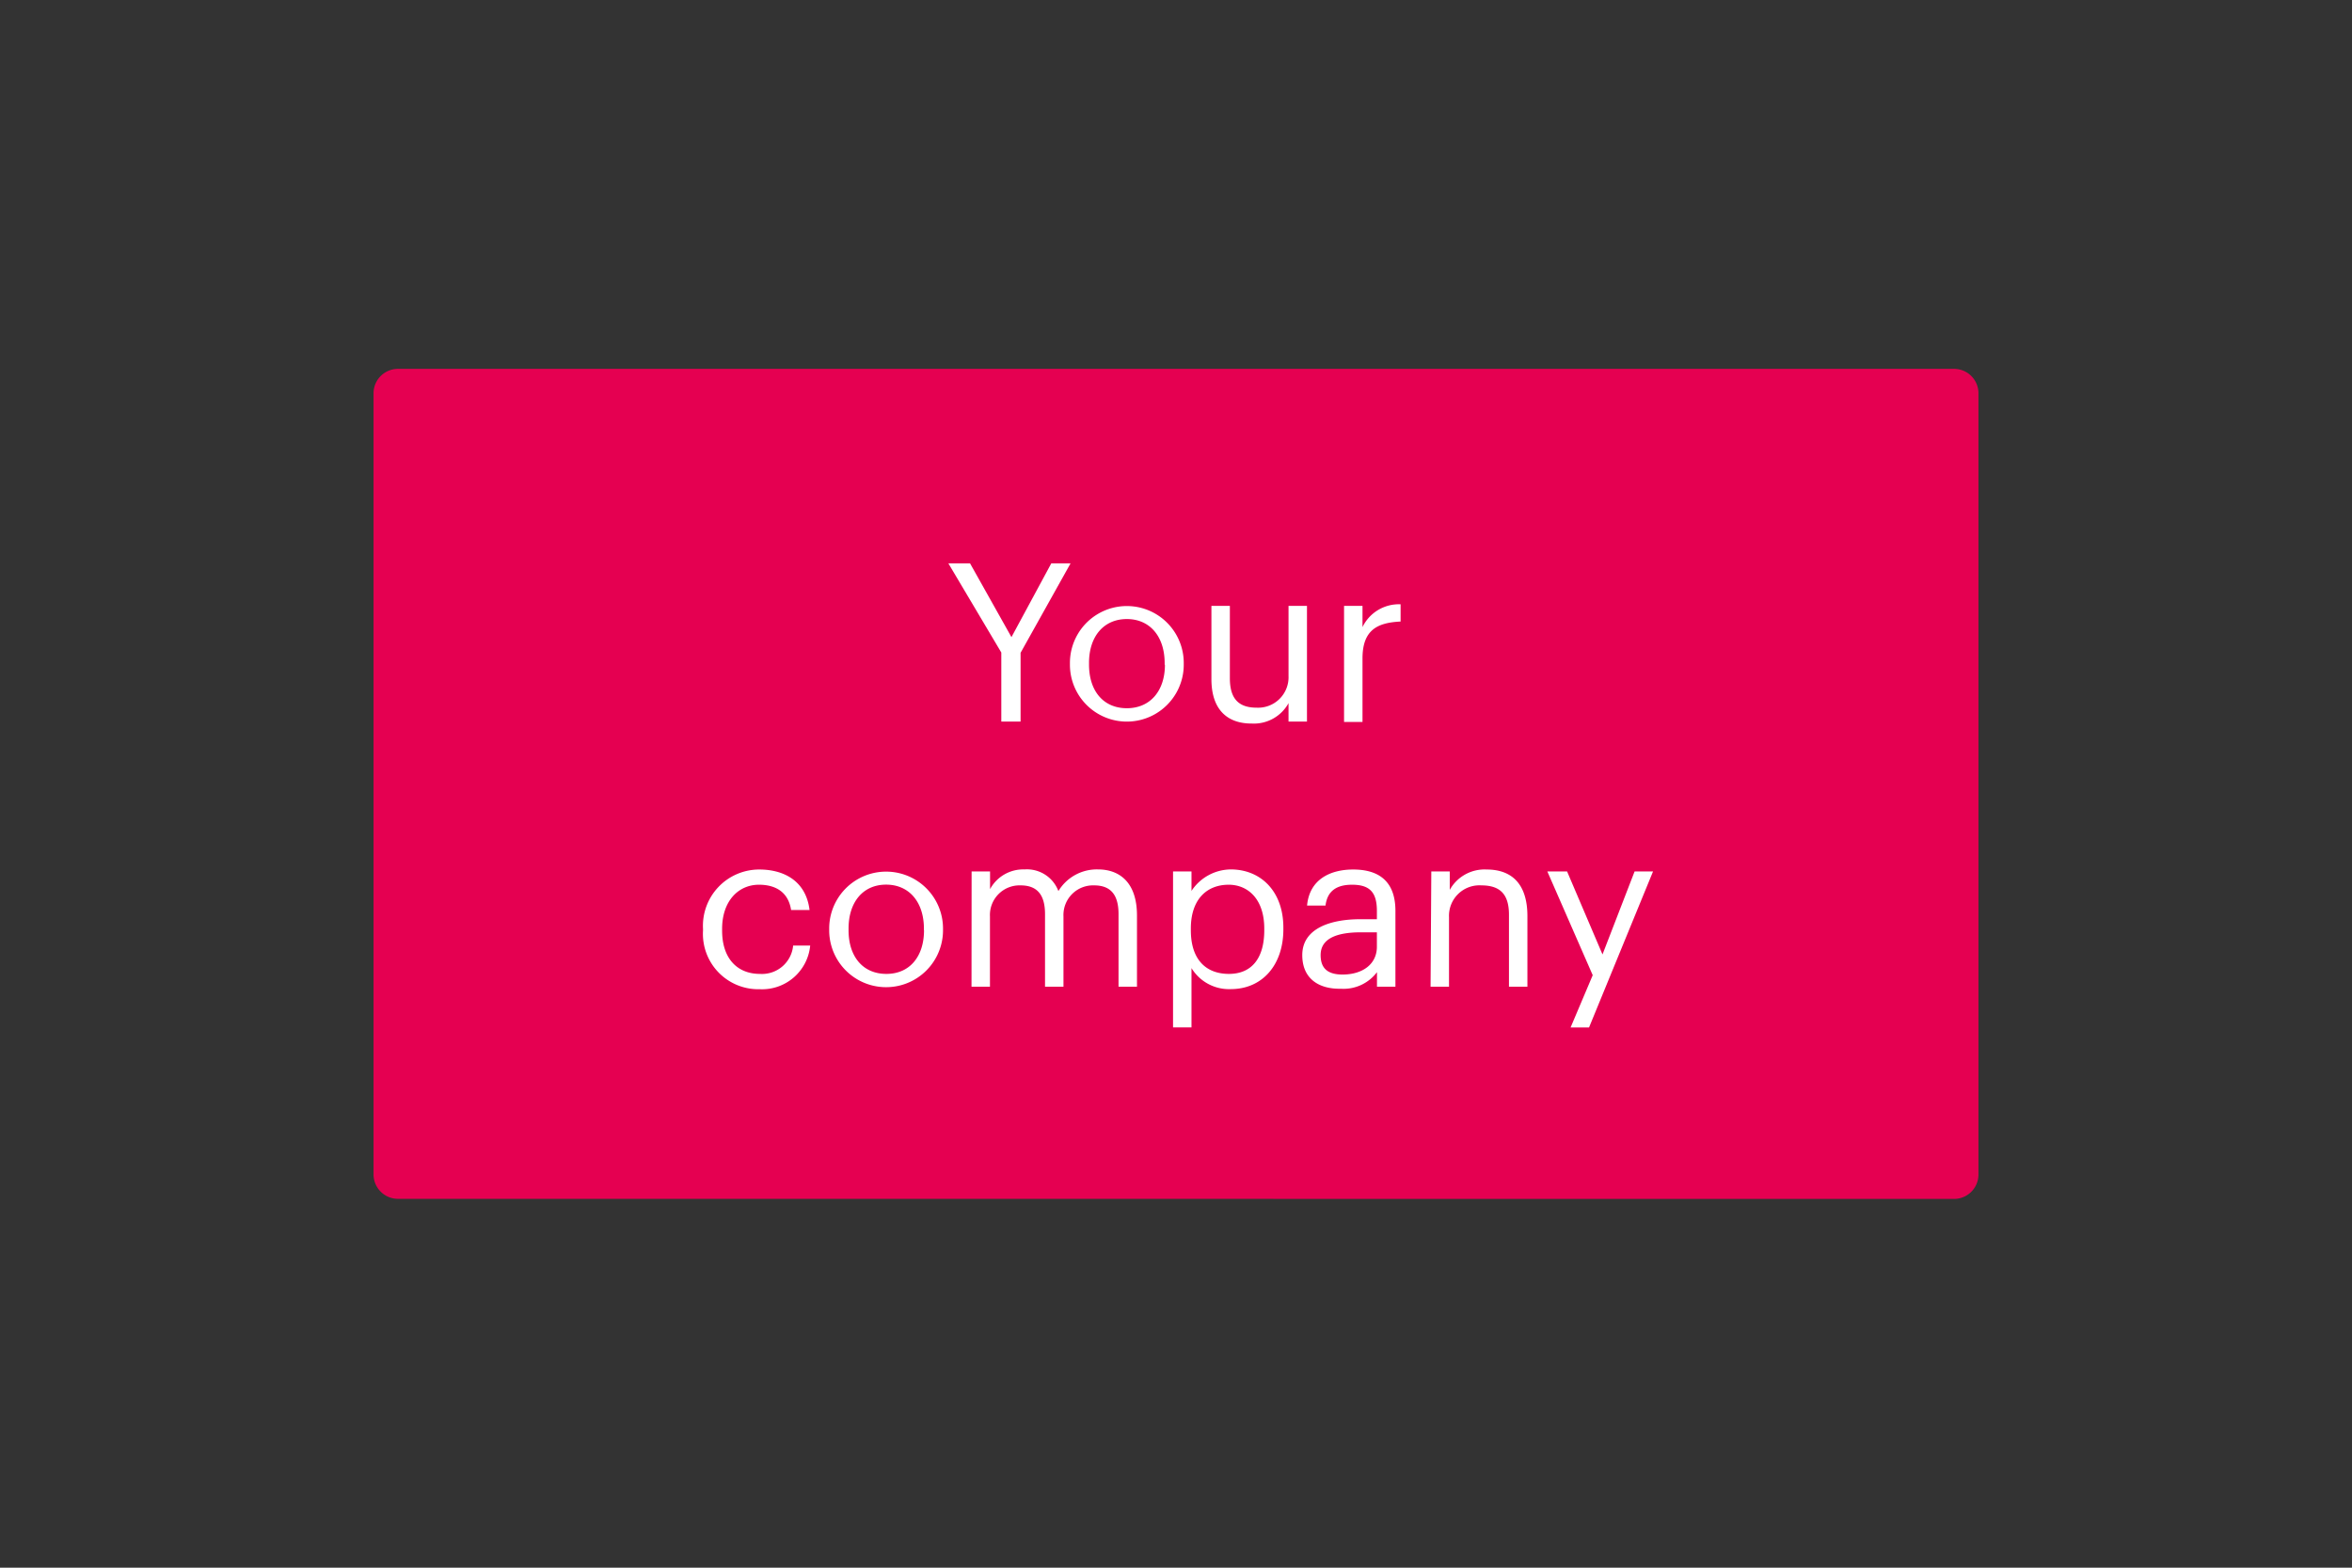 <svg id="Calque_1" data-name="Calque 1" xmlns="http://www.w3.org/2000/svg" viewBox="0 0 255 170">
  <rect x="0" y="0" width="255" height="170" fill="#333333" stroke="none"/>
  <defs>
    <style>
      .cls-1 {
        fill: none;
      }

      .cls-2 {
        fill: #e50051;
      }

      .cls-3 {
        fill: #fff;
      }
    </style>
  </defs>
  <title>partner-You</title>
  <rect class="cls-1" width="255" height="170"/>
  <path class="cls-2" d="M43.23,130a2.65,2.65,0,0,1-2.73-2.55V42.55A2.65,2.65,0,0,1,43.23,40H211.77a2.65,2.65,0,0,1,2.73,2.55v84.91a2.65,2.65,0,0,1-2.73,2.55Z"/>
  <g>
    <path class="cls-3" d="M108.56,70.76l-5.74-9.67h2.35l4.49,8,4.32-8h2.09l-5.42,9.7v7.46h-2.09Z"/>
    <path class="cls-3" d="M116,72.08v-.19a6.17,6.17,0,1,1,12.34,0v.19a6.17,6.17,0,1,1-12.34,0Zm10.27,0v-.17c0-2.9-1.61-4.78-4.1-4.78s-4.1,1.87-4.1,4.75v.19c0,2.86,1.56,4.73,4.1,4.73S126.3,74.91,126.3,72.08Z"/>
    <path class="cls-3" d="M131.34,73.64V65.7h2v7.85c0,2.21.94,3.19,2.9,3.19a3.3,3.3,0,0,0,3.46-3.43V65.7h2V78.25h-2v-2a4.29,4.29,0,0,1-4,2.21C133.21,78.47,131.34,77.1,131.34,73.64Z"/>
    <path class="cls-3" d="M145.72,65.7h2V68a4.38,4.38,0,0,1,4.13-2.47v1.87c-2.52.12-4.13.91-4.13,4v6.89h-2Z"/>
    <path class="cls-3" d="M76.22,100.91v-.19a6.1,6.1,0,0,1,6.1-6.43c2.62,0,5.06,1.2,5.45,4.39h-2c-.31-2-1.75-2.74-3.48-2.74-2.28,0-4,1.82-4,4.78v.19c0,3.07,1.68,4.7,4.1,4.7a3.39,3.39,0,0,0,3.6-3.07h1.85a5.24,5.24,0,0,1-5.47,4.73A6,6,0,0,1,76.22,100.91Z"/>
    <path class="cls-3" d="M89.9,100.88v-.19a6.17,6.17,0,1,1,12.34,0v.19a6.17,6.17,0,1,1-12.34,0Zm10.27,0v-.17c0-2.9-1.61-4.78-4.1-4.78S92,97.81,92,100.69v.19c0,2.86,1.56,4.73,4.1,4.73S100.18,103.71,100.18,100.88Z"/>
    <path class="cls-3" d="M105.34,94.5h2v1.92a4.09,4.09,0,0,1,3.74-2.14,3.64,3.64,0,0,1,3.67,2.35,4.86,4.86,0,0,1,4.3-2.35c2.26,0,4.22,1.34,4.22,5V107h-2V99.13c0-2.21-.94-3.12-2.66-3.12a3.21,3.21,0,0,0-3.31,3.36V107h-2V99.13c0-2.21-.94-3.12-2.66-3.12a3.21,3.21,0,0,0-3.31,3.36V107h-2Z"/>
    <path class="cls-3" d="M127.18,94.5h2v2.11a5.16,5.16,0,0,1,4.25-2.33c3.29,0,5.71,2.4,5.71,6.31v.19c0,3.84-2.26,6.48-5.71,6.48a4.76,4.76,0,0,1-4.25-2.28v6.43h-2Zm9.89,6.38v-.19c0-3.17-1.75-4.75-3.86-4.75-2.33,0-4.1,1.54-4.1,4.75v.19c0,3.22,1.68,4.73,4.13,4.73S137.07,103.93,137.07,100.88Z"/>
    <path class="cls-3" d="M141.19,103.57c0-2.9,3.07-3.89,6.29-3.89h1.8v-.91c0-2-.77-2.83-2.69-2.83-1.73,0-2.69.72-2.88,2.26h-2c.26-2.86,2.54-3.91,5-3.91s4.58,1,4.58,4.49V107h-2v-1.58a4.53,4.53,0,0,1-3.91,1.8C143,107.27,141.19,106.14,141.19,103.57Zm8.09-.91V101.1h-1.73c-2.52,0-4.37.62-4.37,2.47,0,1.3.62,2.11,2.38,2.11C147.67,105.68,149.28,104.6,149.28,102.66Z"/>
    <path class="cls-3" d="M155.18,94.5h2v2a4.31,4.31,0,0,1,4-2.21c2.59,0,4.42,1.42,4.42,5.06V107h-2V99.2c0-2.21-.94-3.19-3-3.19a3.3,3.3,0,0,0-3.5,3.43V107h-2Z"/>
    <path class="cls-3" d="M172.68,105.75,167.76,94.5h2.14l3.84,9,3.48-9h2l-6.94,16.92h-2Z"/>
  </g>
</svg>
